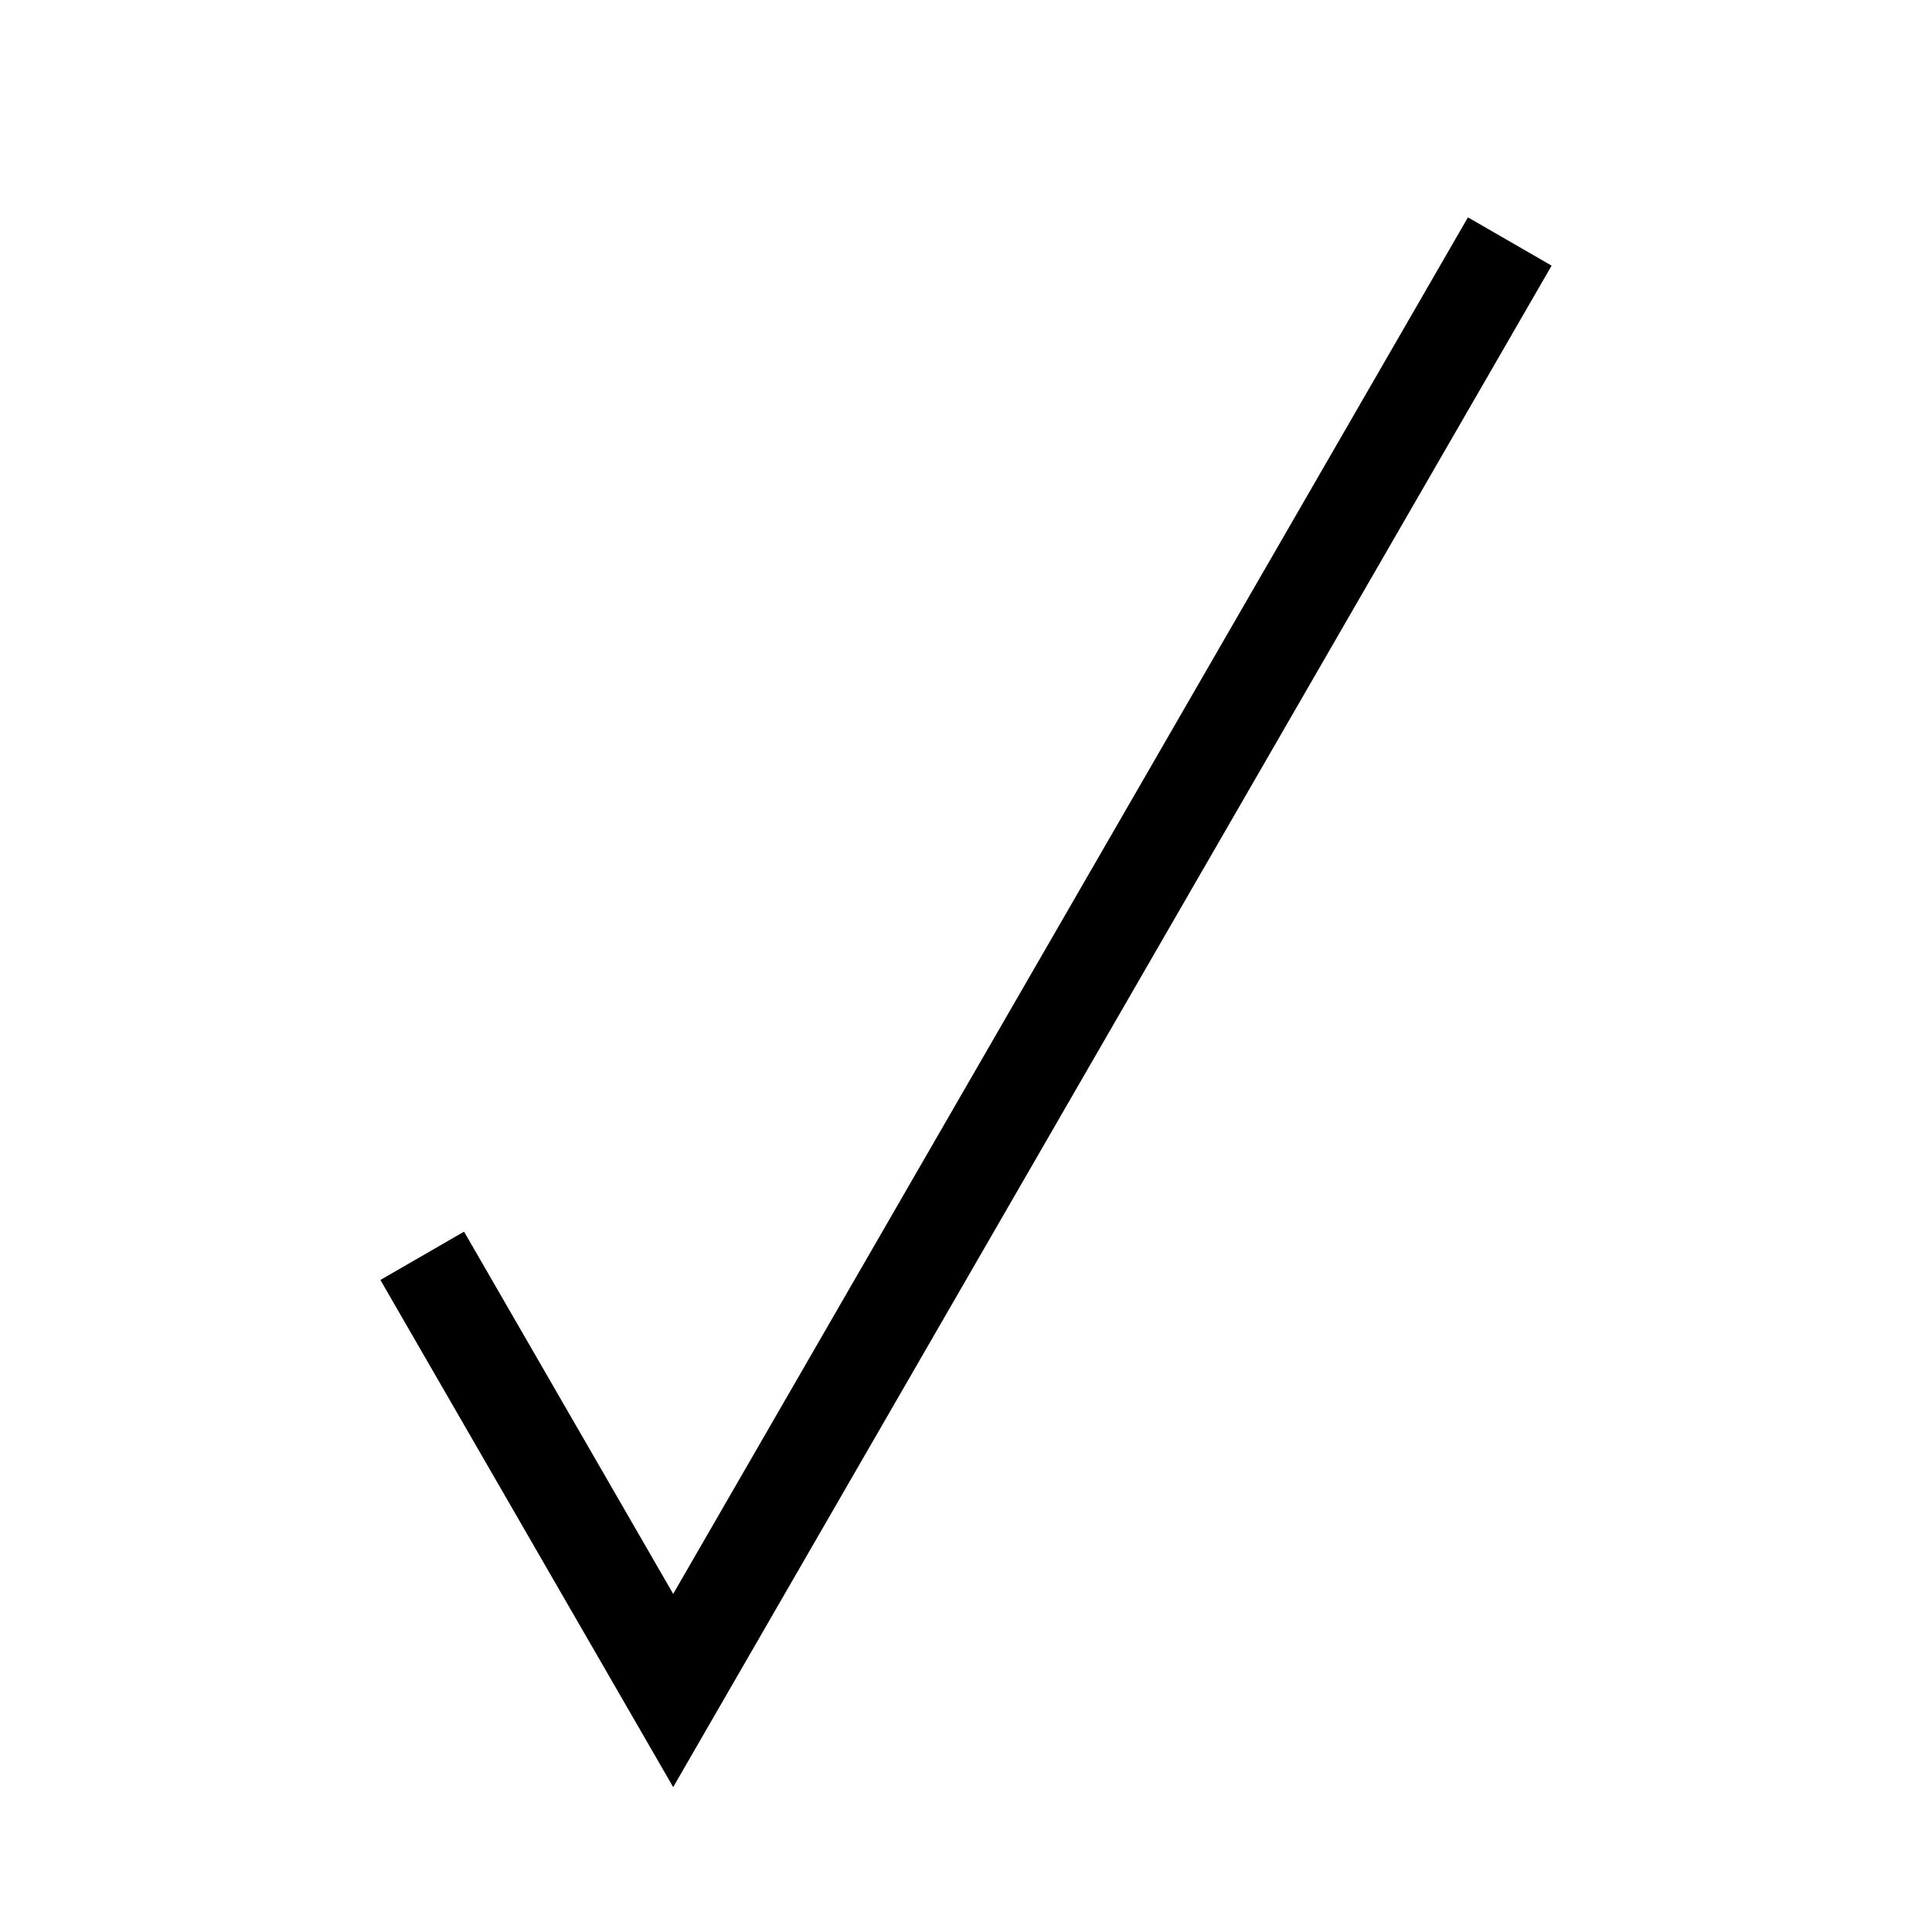 <?xml version="1.0" encoding="UTF-8" standalone="no"?> <!DOCTYPE svg PUBLIC "-//W3C//DTD SVG 1.1//EN" "http://www.w3.org/Graphics/SVG/1.1/DTD/svg11.dtd"> 
<svg xmlns="http://www.w3.org/2000/svg" version="1.1" width="50" height="50" viewBox="-25 -25 50 50">
<desc>WMO 0200 a 3</desc>
<path stroke="#000000" stroke-width="2.5" fill="none" d="M -14.073,7.5 l 6.495,11.25 l 21.651,-37.5" />
</svg>

